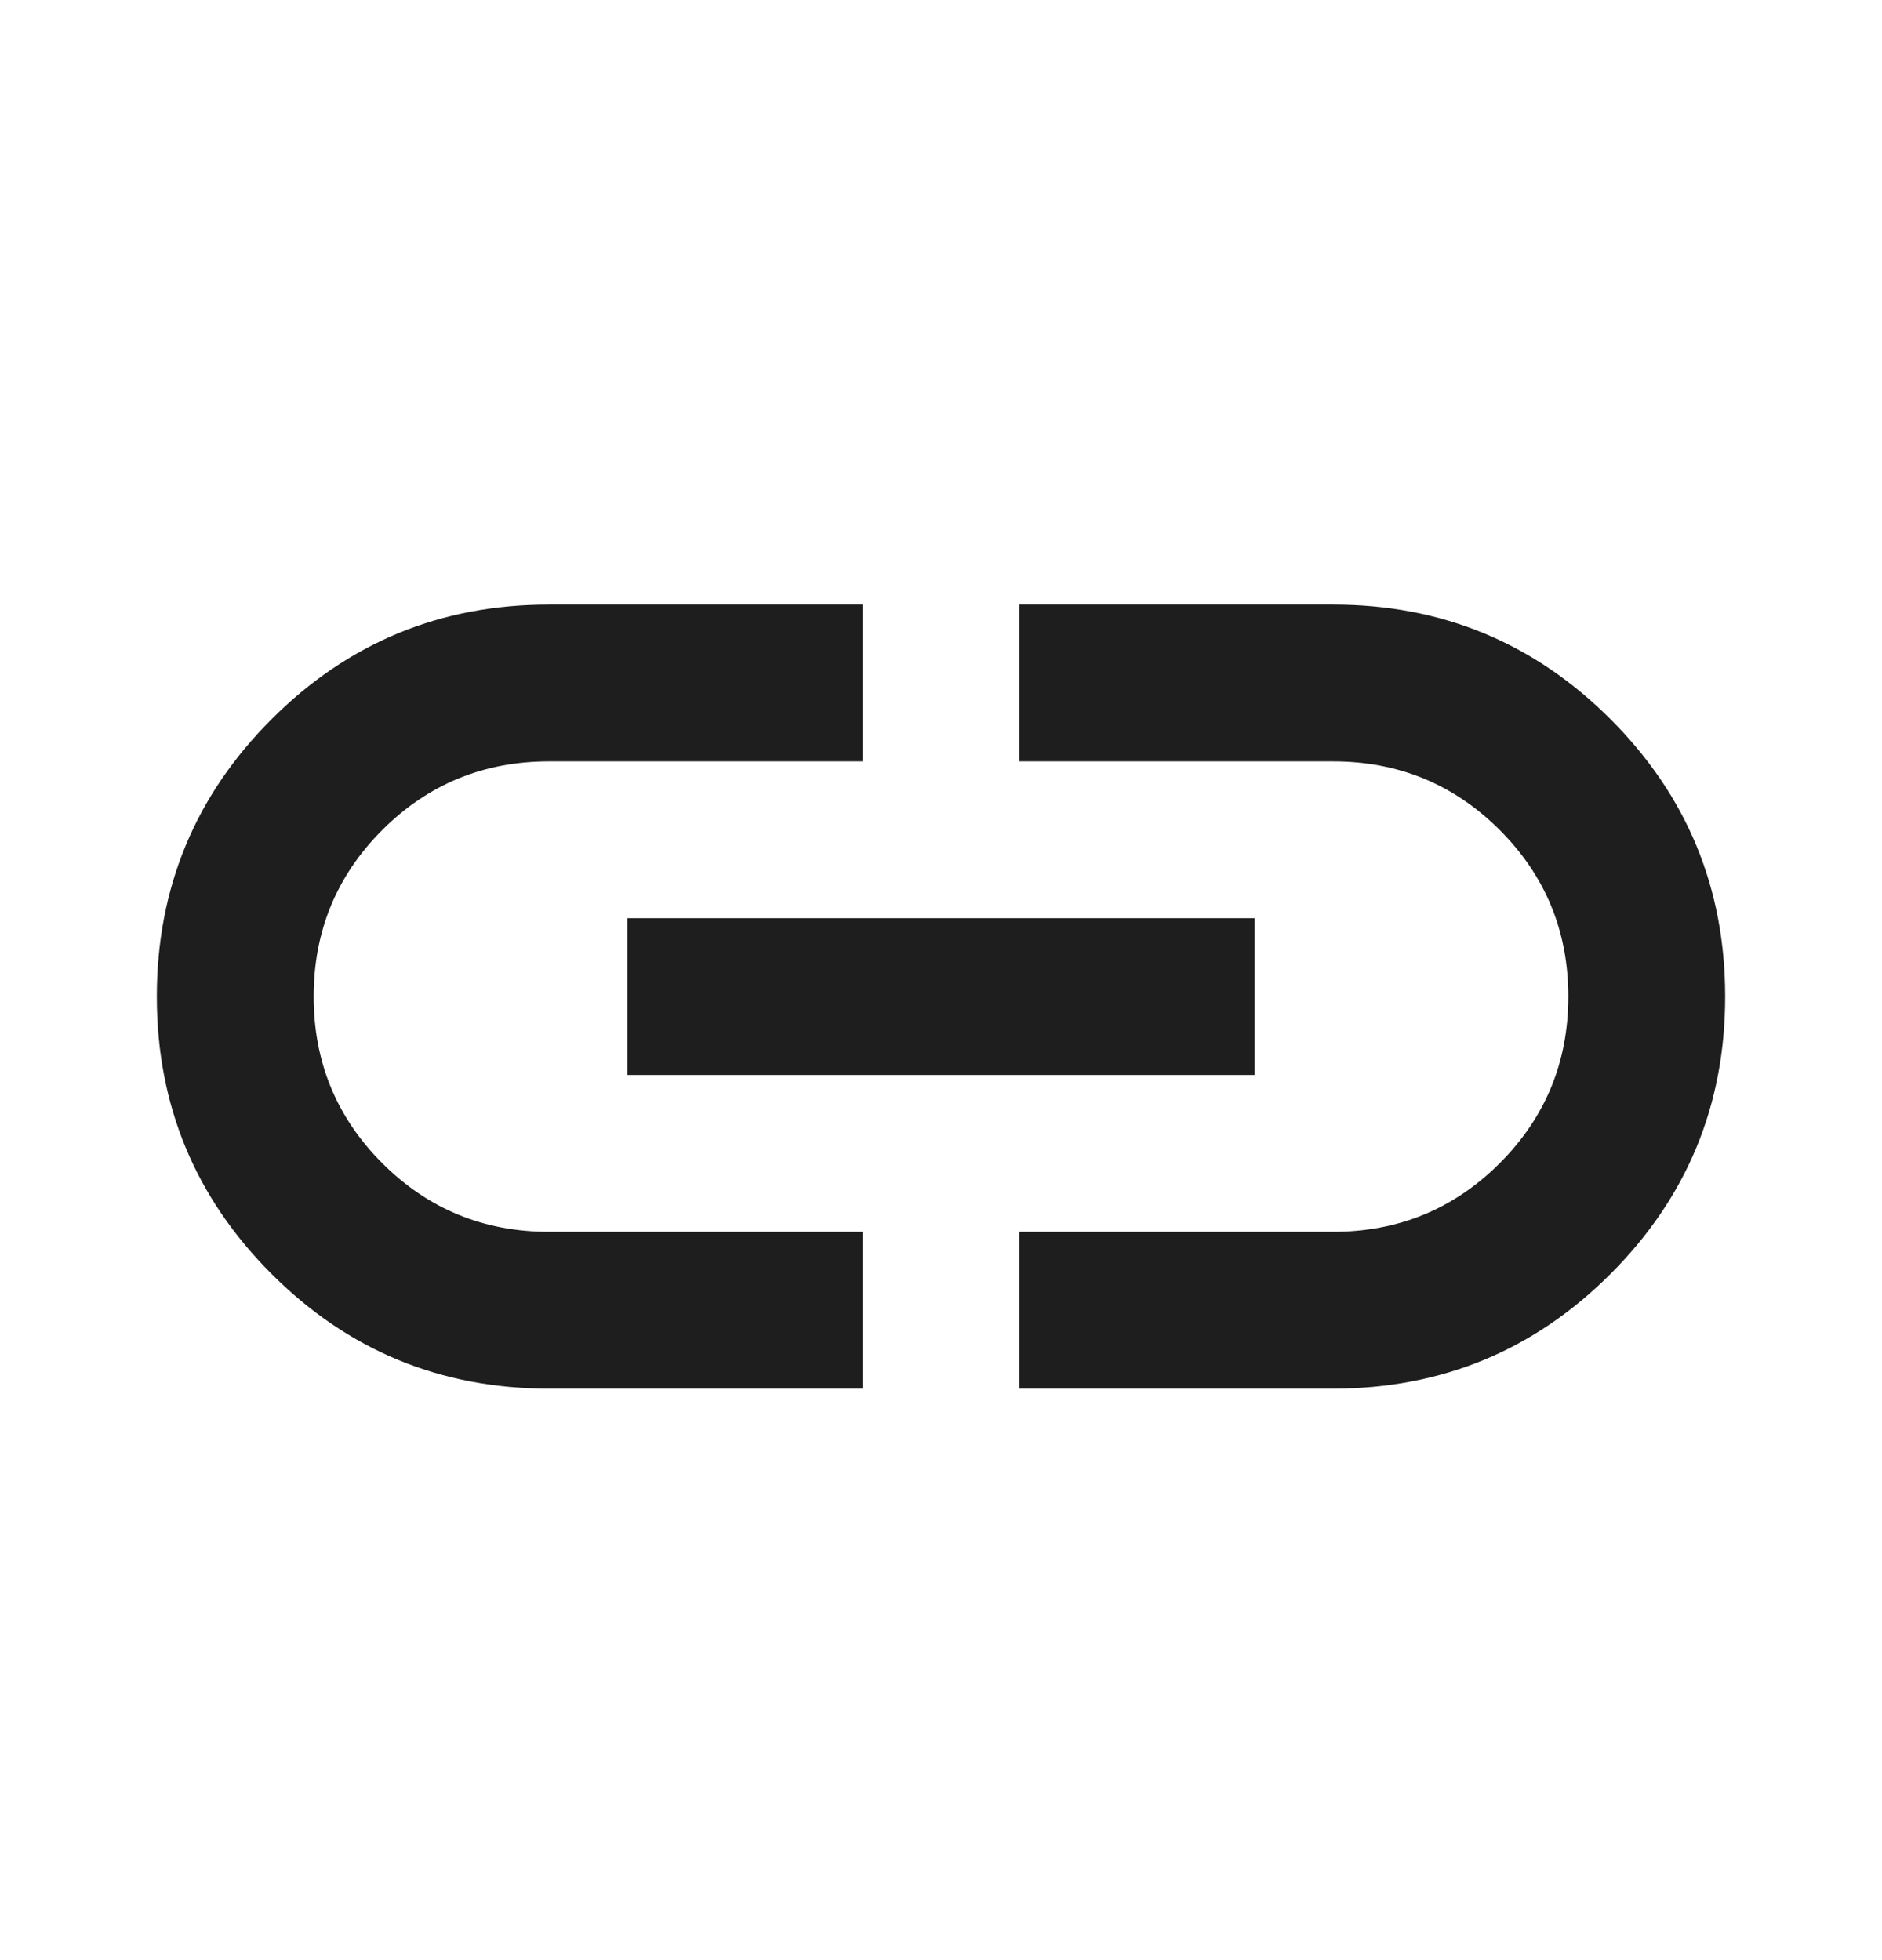 <svg width="24" height="25" viewBox="0 0 24 25" fill="none" xmlns="http://www.w3.org/2000/svg">
<path d="M11 17.711H7C5.617 17.711 4.438 17.223 3.463 16.248C2.488 15.273 2 14.094 2 12.711C2 11.328 2.488 10.148 3.463 9.173C4.438 8.198 5.617 7.711 7 7.711H11V9.711H7C6.167 9.711 5.458 10.003 4.875 10.586C4.292 11.169 4 11.878 4 12.711C4 13.544 4.292 14.253 4.875 14.836C5.458 15.419 6.167 15.711 7 15.711H11V17.711ZM8 13.711V11.711H16V13.711H8ZM13 17.711V15.711H17C17.833 15.711 18.542 15.419 19.125 14.836C19.708 14.253 20 13.544 20 12.711C20 11.878 19.708 11.169 19.125 10.586C18.542 10.003 17.833 9.711 17 9.711H13V7.711H17C18.383 7.711 19.563 8.198 20.538 9.173C21.513 10.148 22 11.328 22 12.711C22 14.094 21.513 15.273 20.538 16.248C19.563 17.223 18.383 17.711 17 17.711H13Z" fill="#1E1E1E"/>
</svg>
